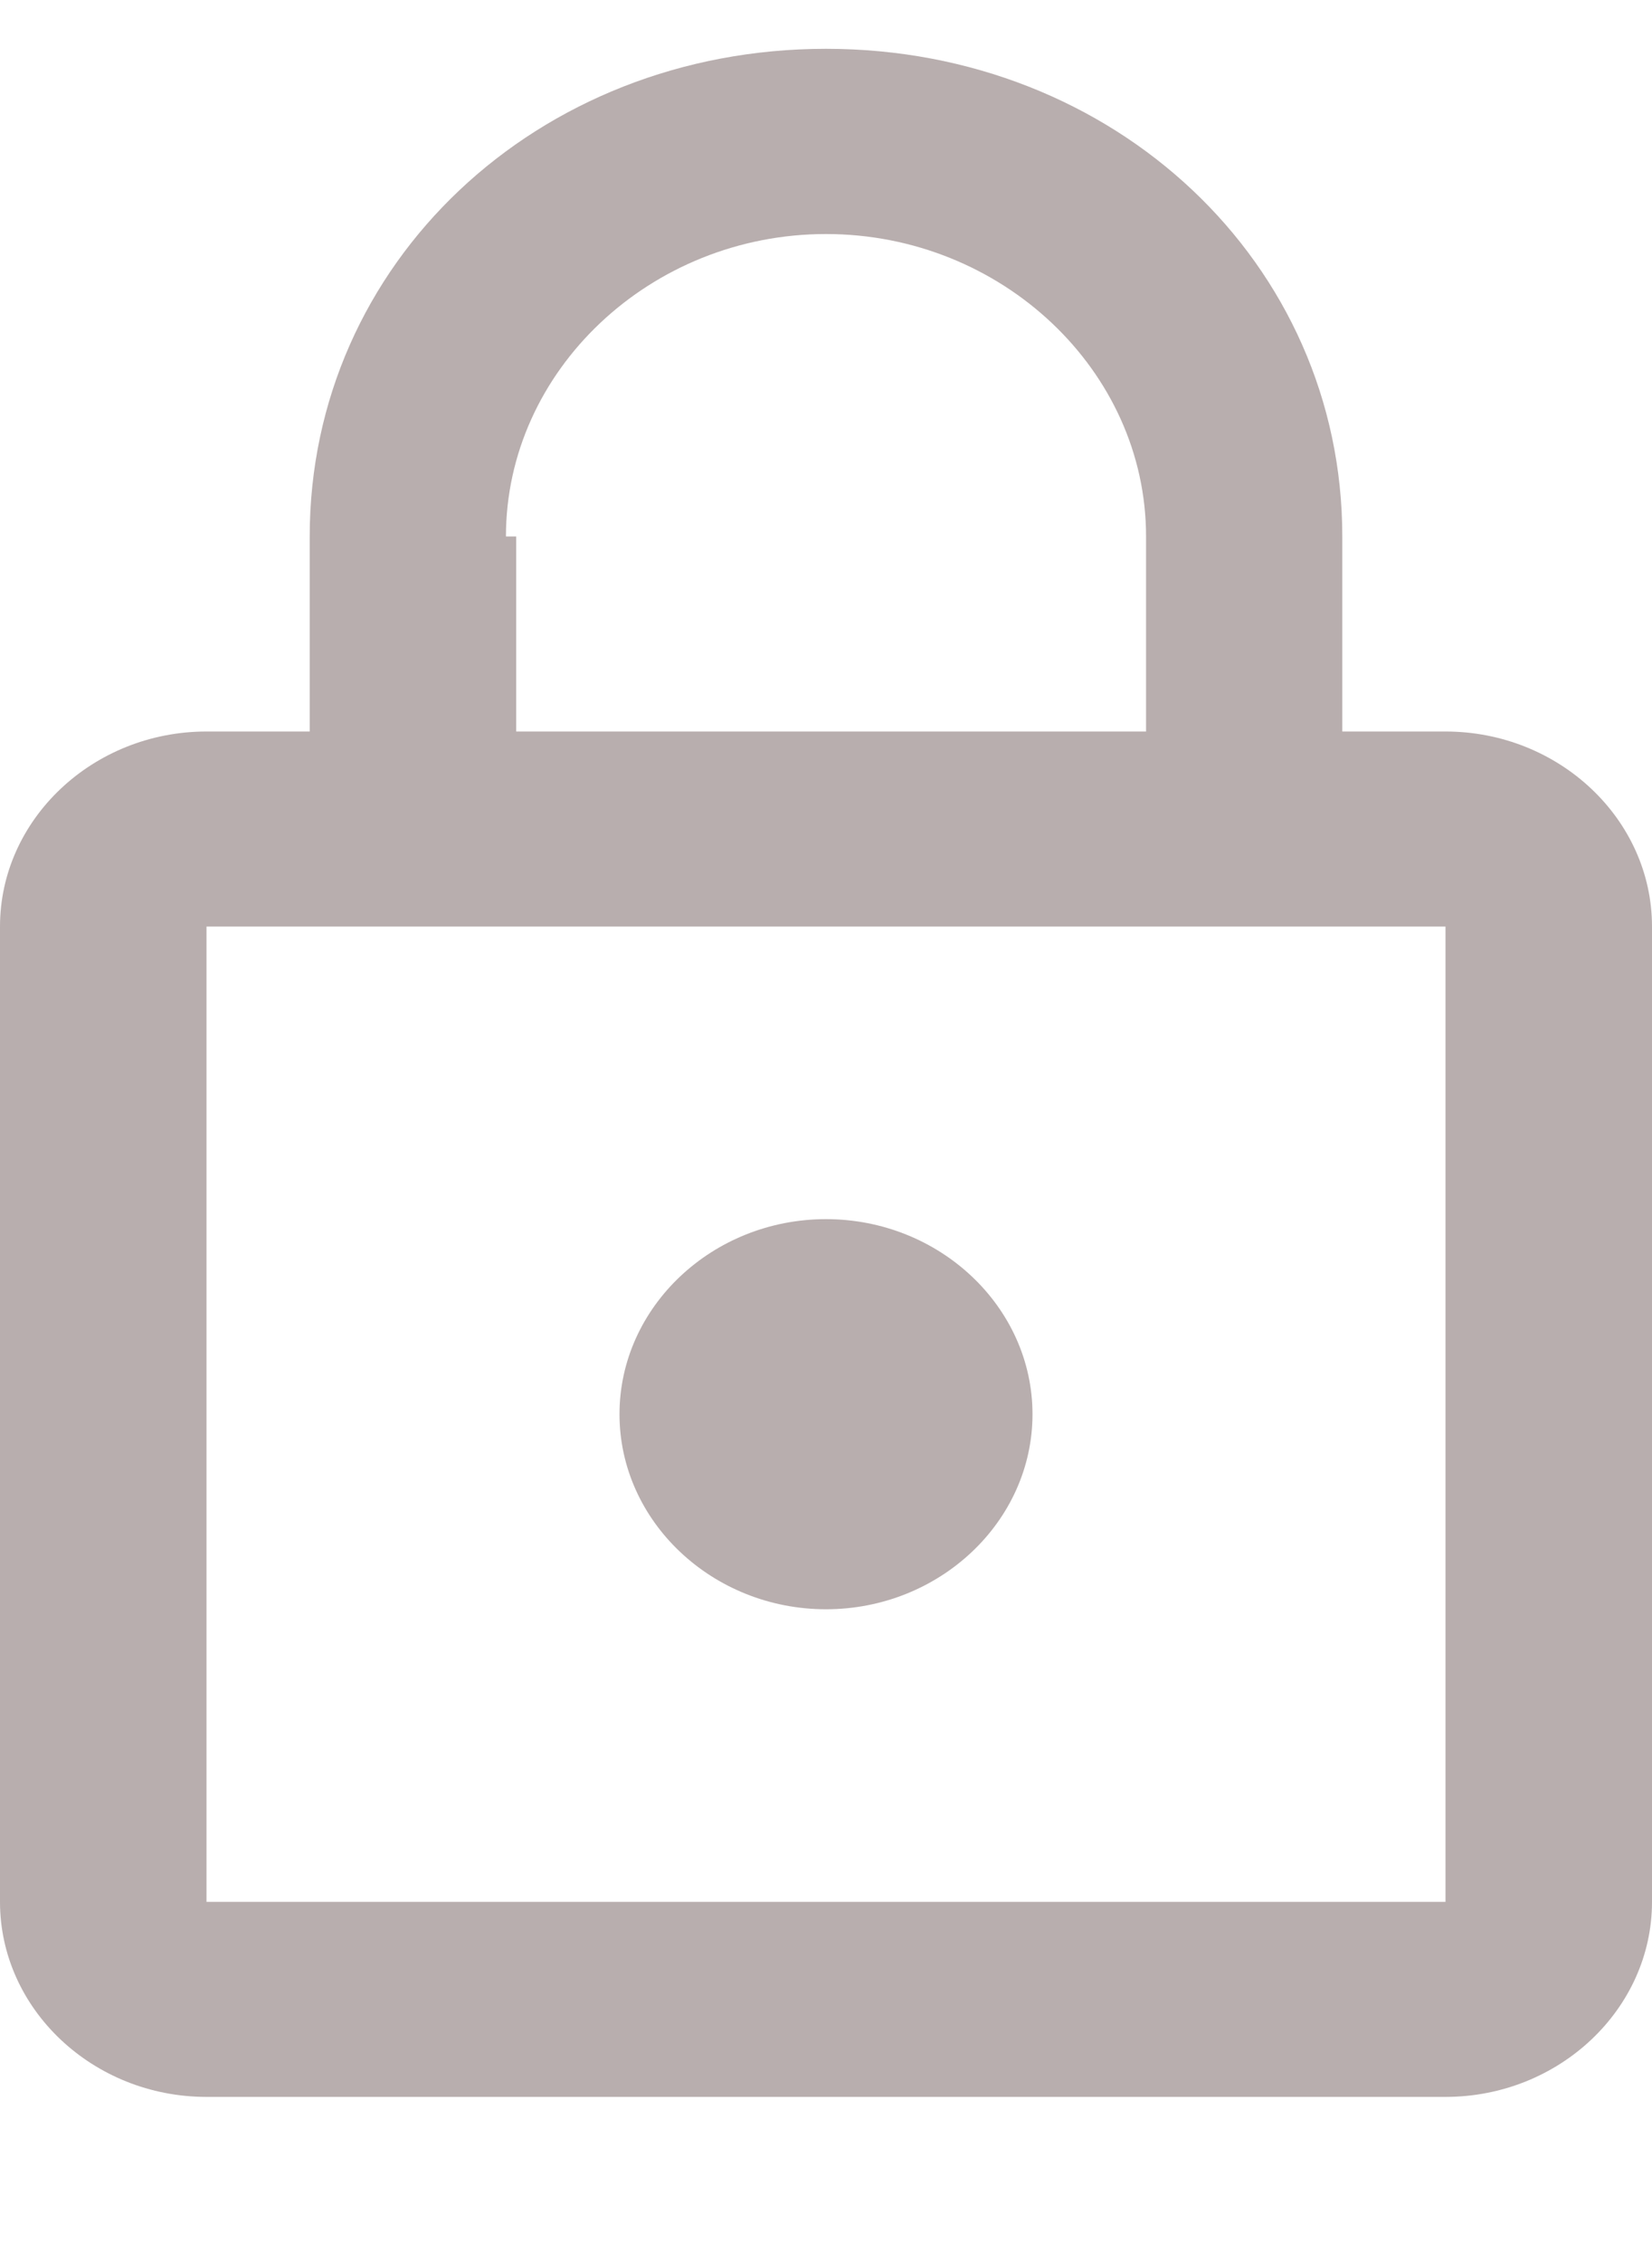 <svg width="19" height="26" viewBox="0 0 19 26" fill="none" xmlns="http://www.w3.org/2000/svg">
<g clip-path="url(#clip0_141_98)">
<path fill-rule="evenodd" clip-rule="evenodd" d="M16.625 8.408H15.438V6.166C15.438 3.027 12.825 0.561 9.5 0.561C6.175 0.561 3.562 3.027 3.562 6.166V8.408H2.375C1.069 8.408 0 9.417 0 10.65V21.86C0 23.093 1.069 24.102 2.375 24.102H16.625C17.931 24.102 19 23.093 19 21.86V10.65C19 9.417 17.931 8.408 16.625 8.408ZM9.5 2.69C11.519 2.69 13.181 4.26 13.181 6.166V8.408H5.937V6.166H5.819C5.819 4.26 7.481 2.69 9.5 2.69ZM16.625 21.86H2.375V10.65H16.625V21.86ZM9.5 18.497C10.806 18.497 11.875 17.488 11.875 16.255C11.875 15.022 10.806 14.013 9.5 14.013C8.194 14.013 7.125 15.022 7.125 16.255C7.125 17.488 8.194 18.497 9.5 18.497Z" fill="#B8AEAE"/>
</g>
<defs>
<clipPath id="clip0_141_98">
<rect width="18.461" height="25.053" fill="white" transform="scale(1.029)"/>
</clipPath>
</defs>
</svg>
